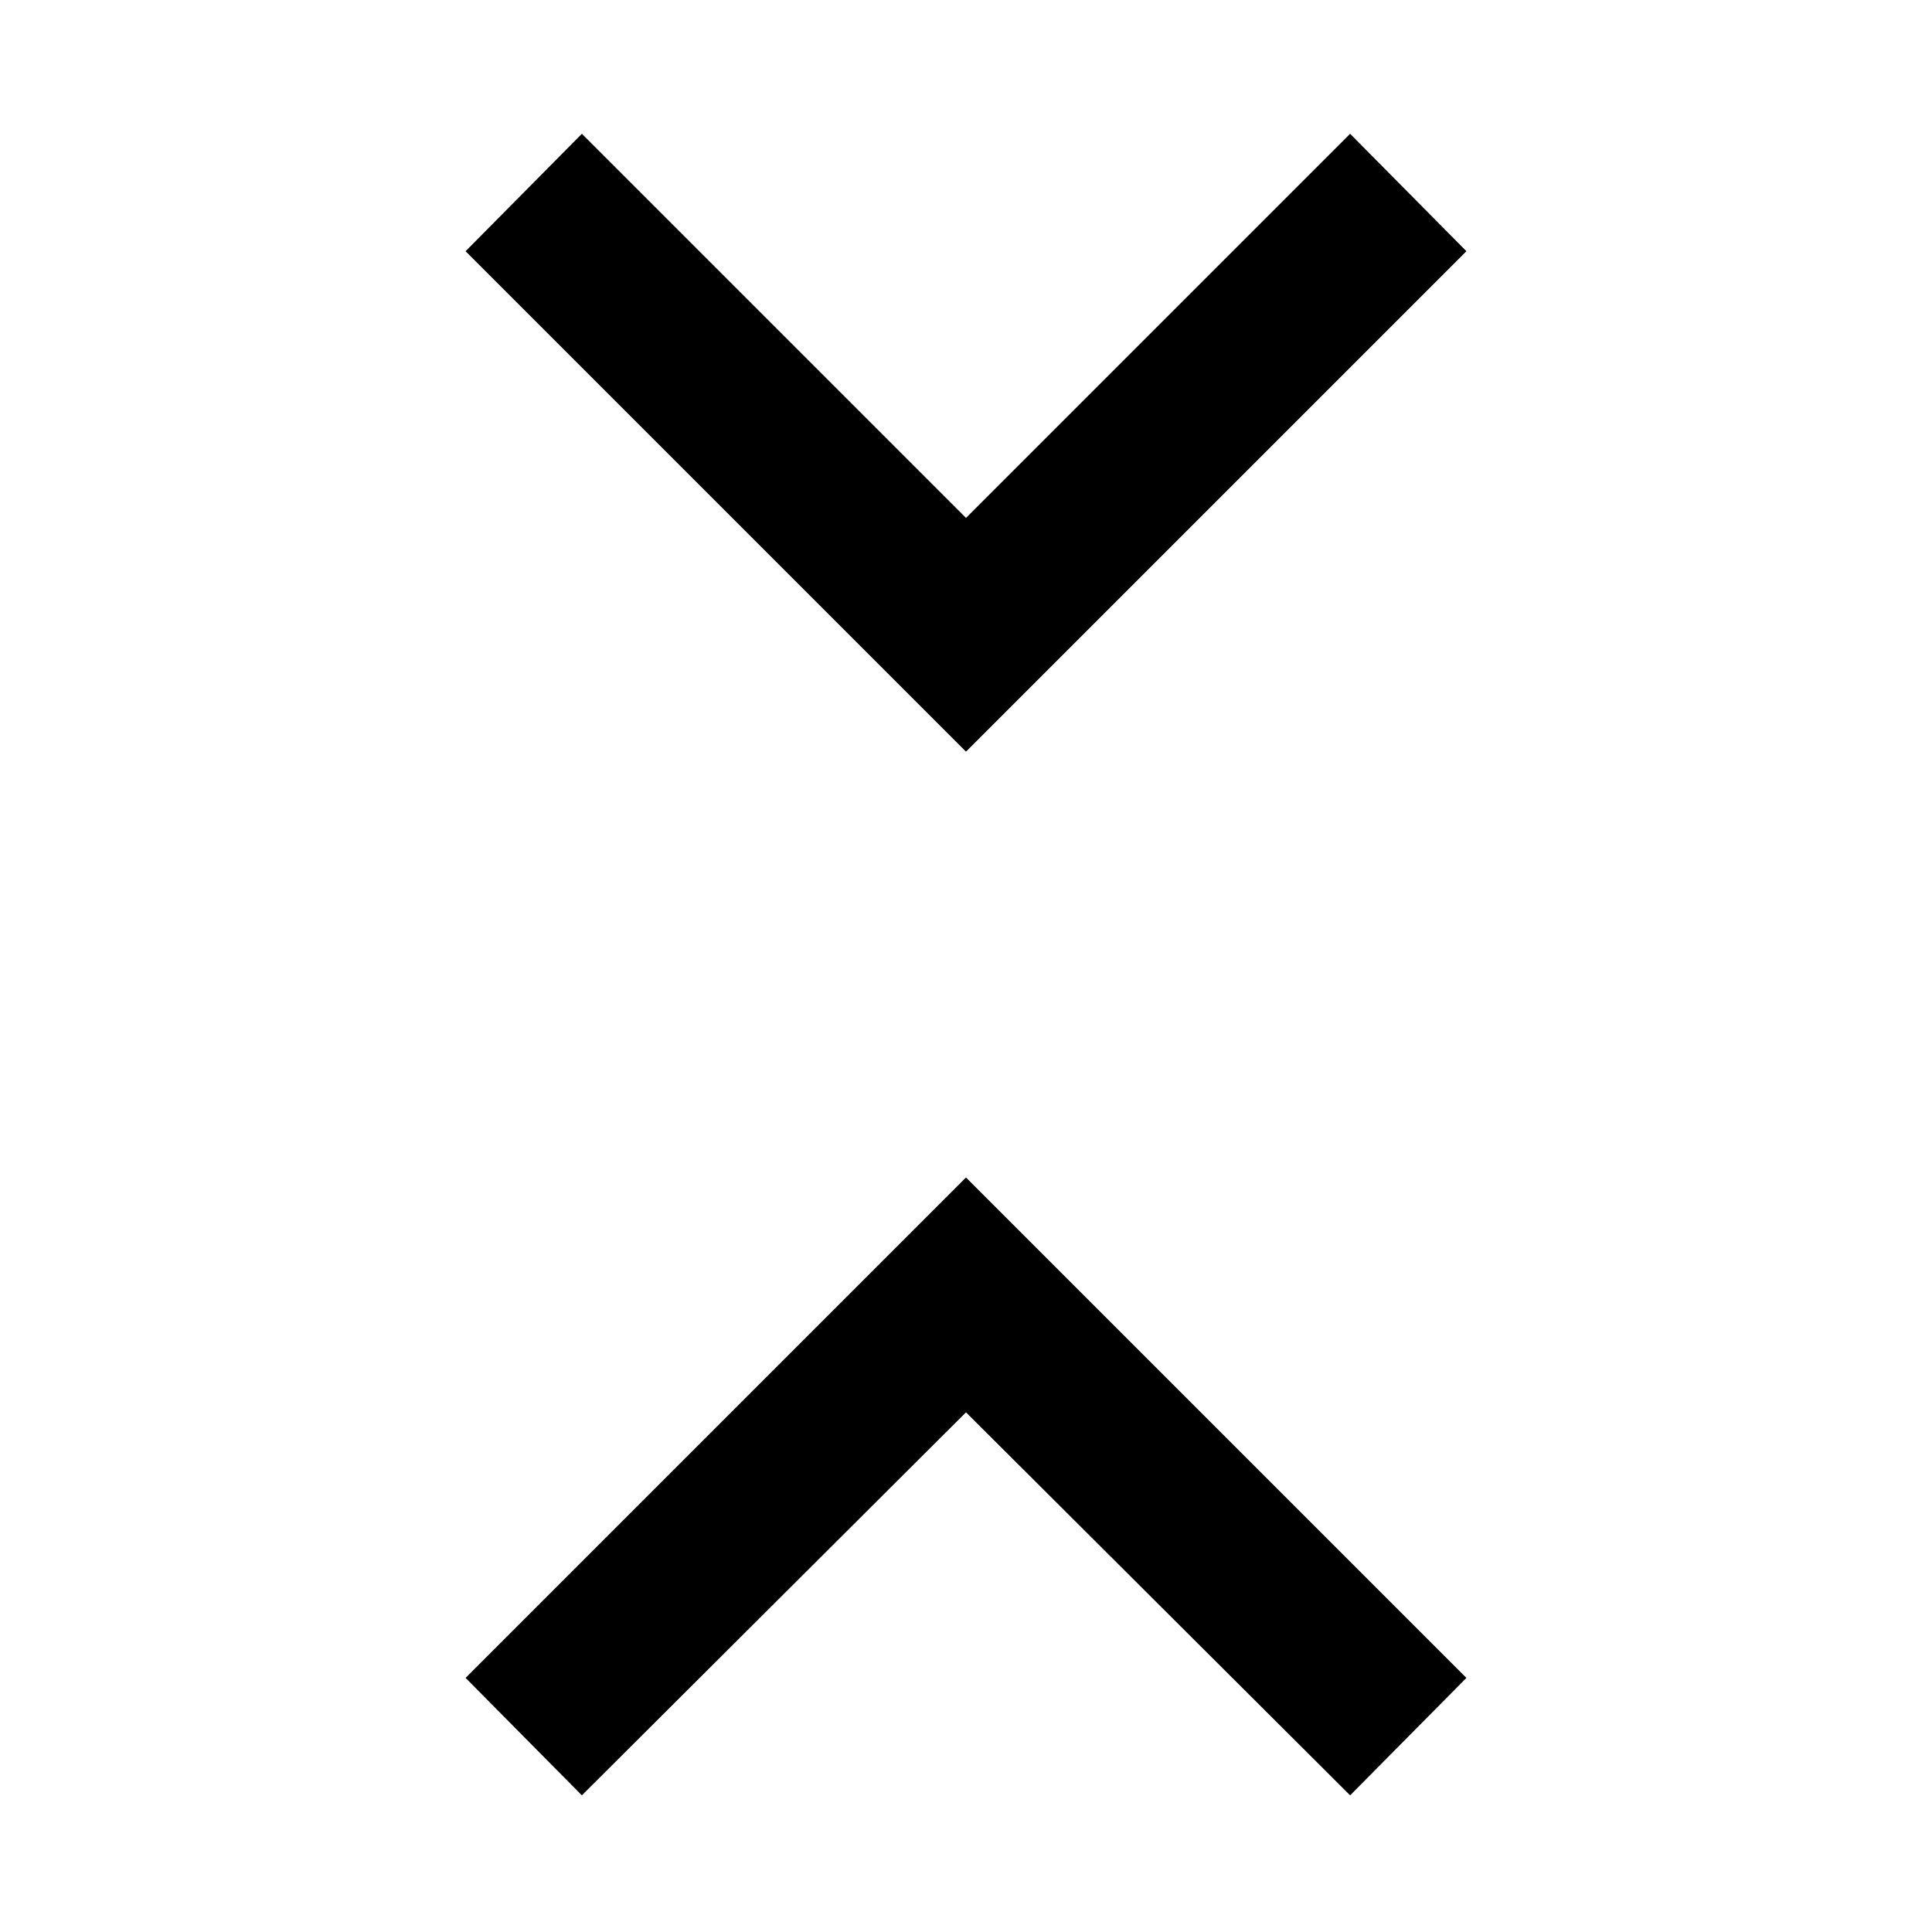 <svg xmlns="http://www.w3.org/2000/svg" height="48" viewBox="0 -960 960 960" width="48"><path d="m289.13-67.91-57.78-58.35L480-374.91l248.65 248.65-57.78 58.35L480-258.22 289.13-67.91ZM480-586.52 231.35-835.17l57.78-58.35L480-702.65l190.87-190.87 57.78 58.35L480-586.52Z"/></svg>